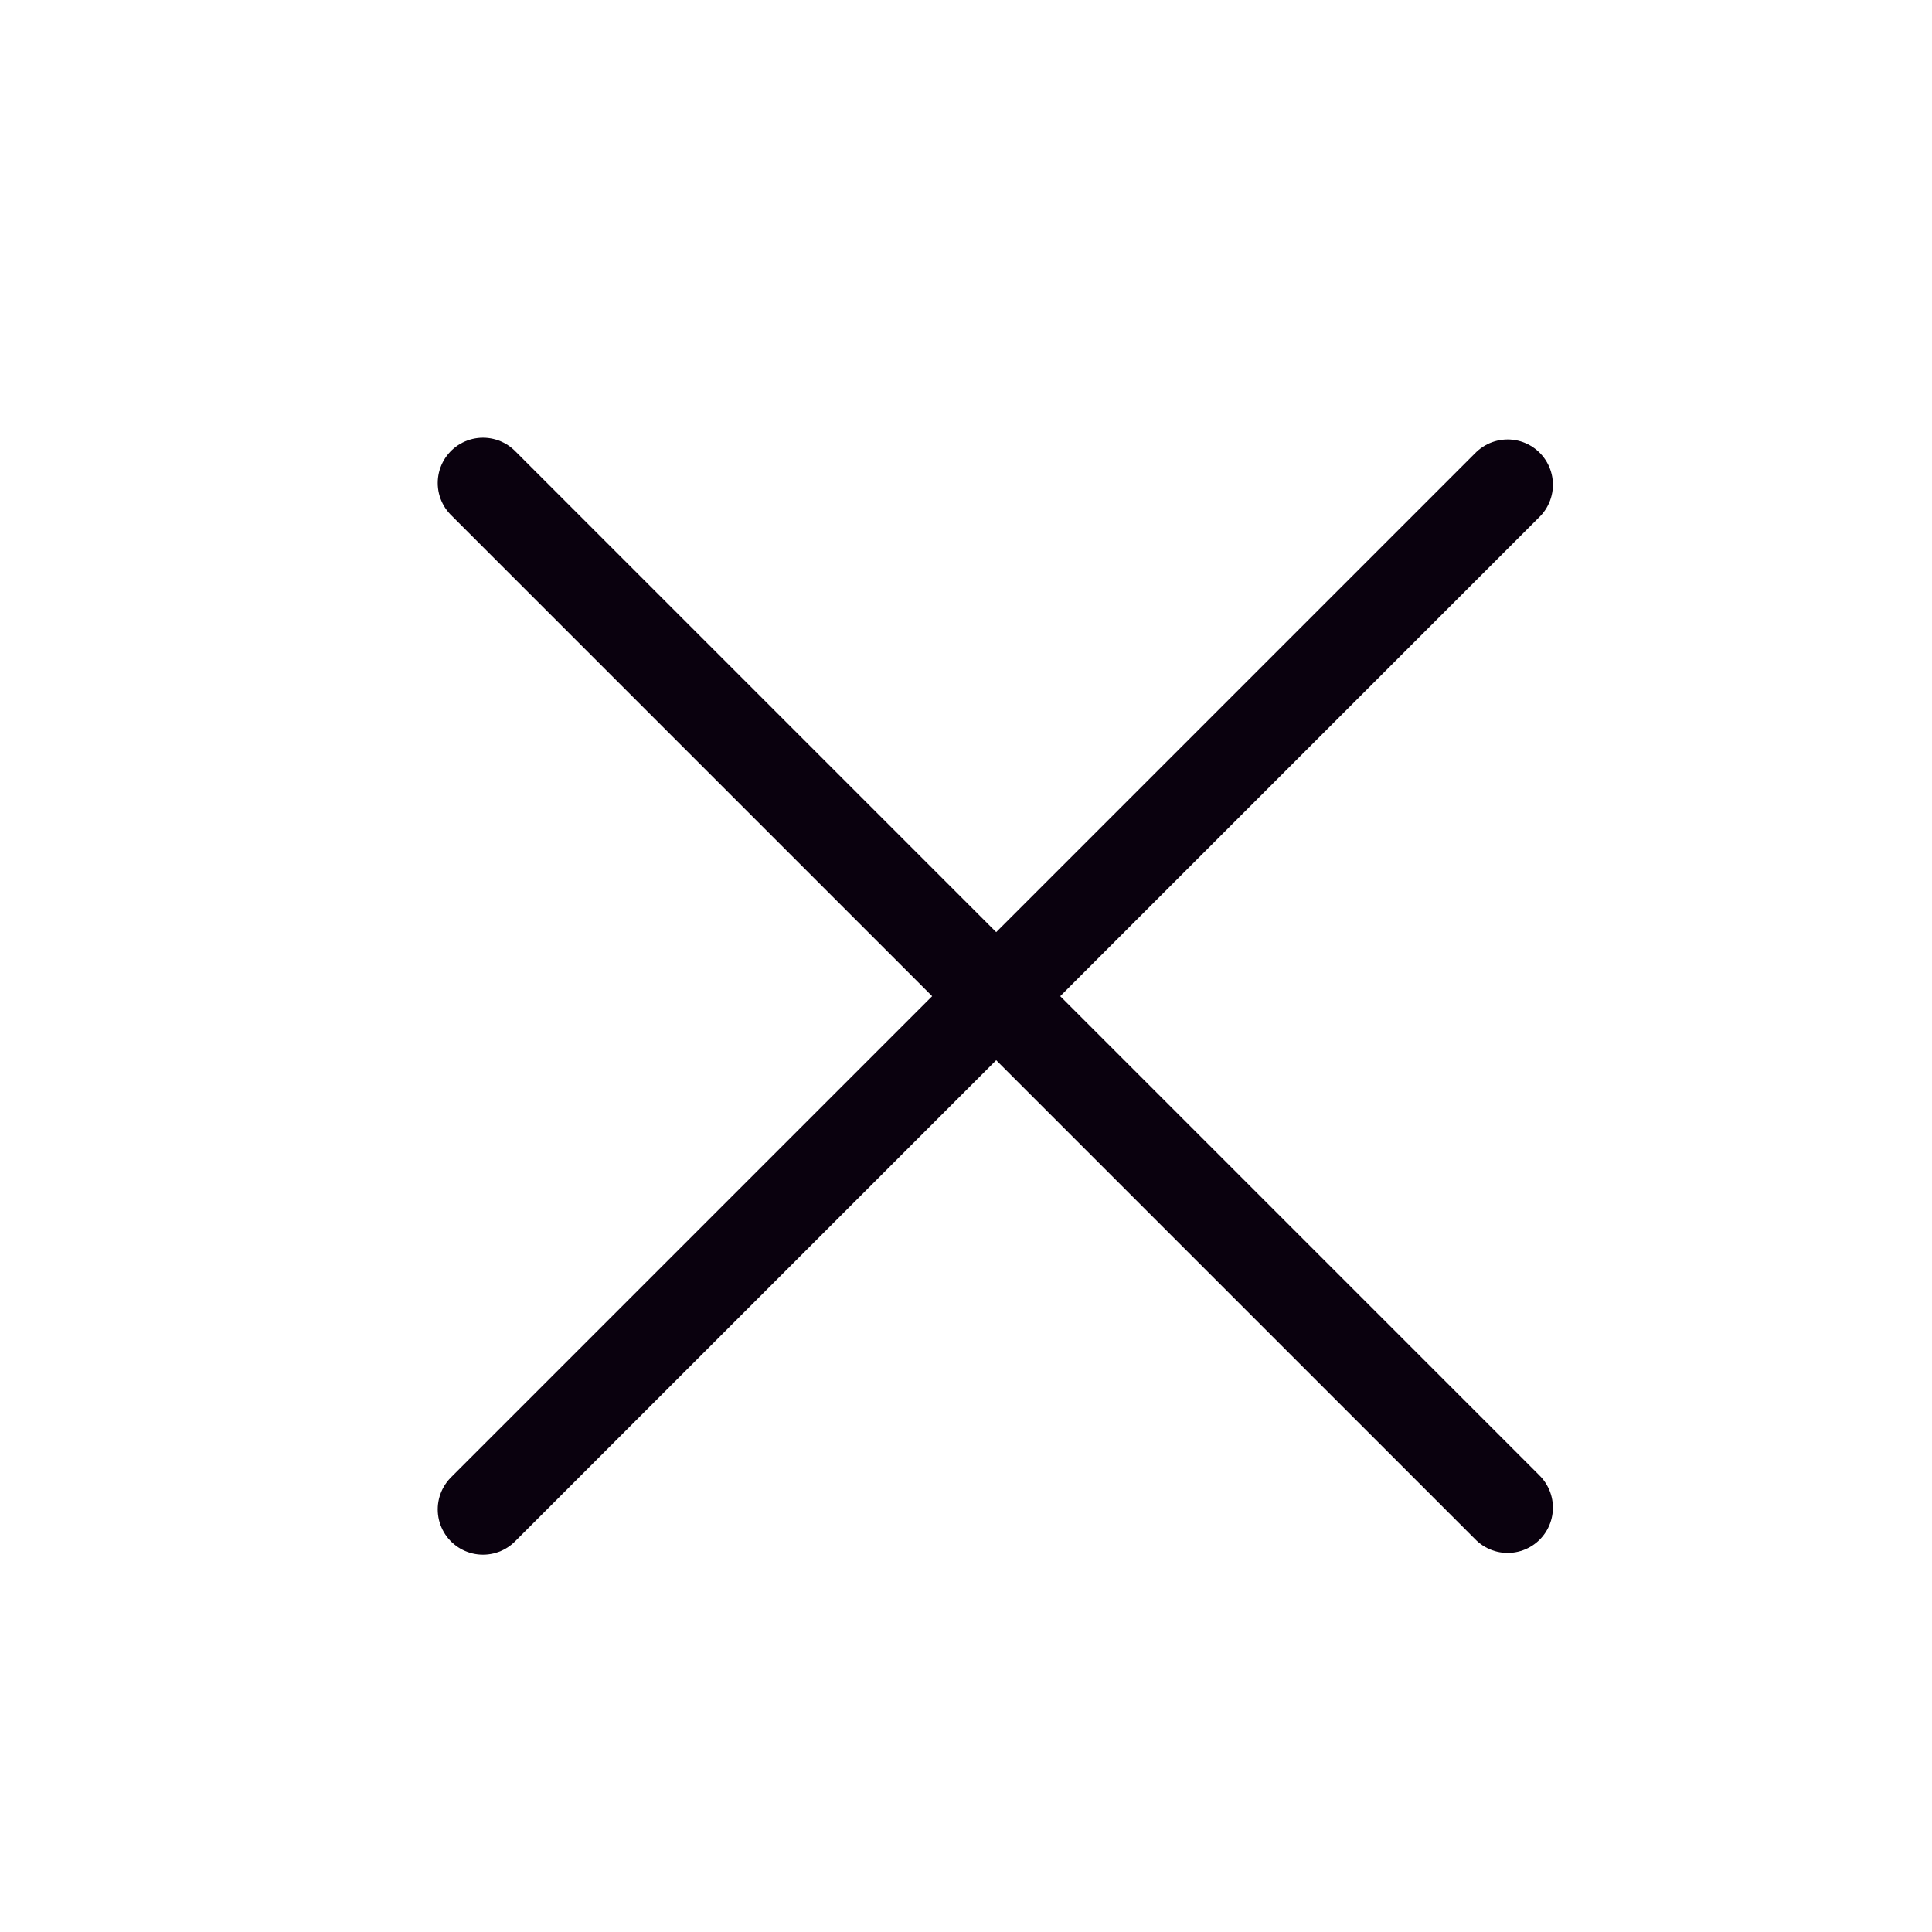 <svg width="32" height="32" viewBox="0 0 32 32" fill="none" xmlns="http://www.w3.org/2000/svg">
<path d="M8 8L24.971 24.971L8 8Z" fill="#0A010E"/>
<path d="M8 8L24.971 24.971" stroke="#0A010E" stroke-width="1.5" stroke-linecap="round"/>
<path d="M8 25L24.971 8.029" stroke="#0A010E" stroke-width="1.5" stroke-linecap="round"/>
</svg>
